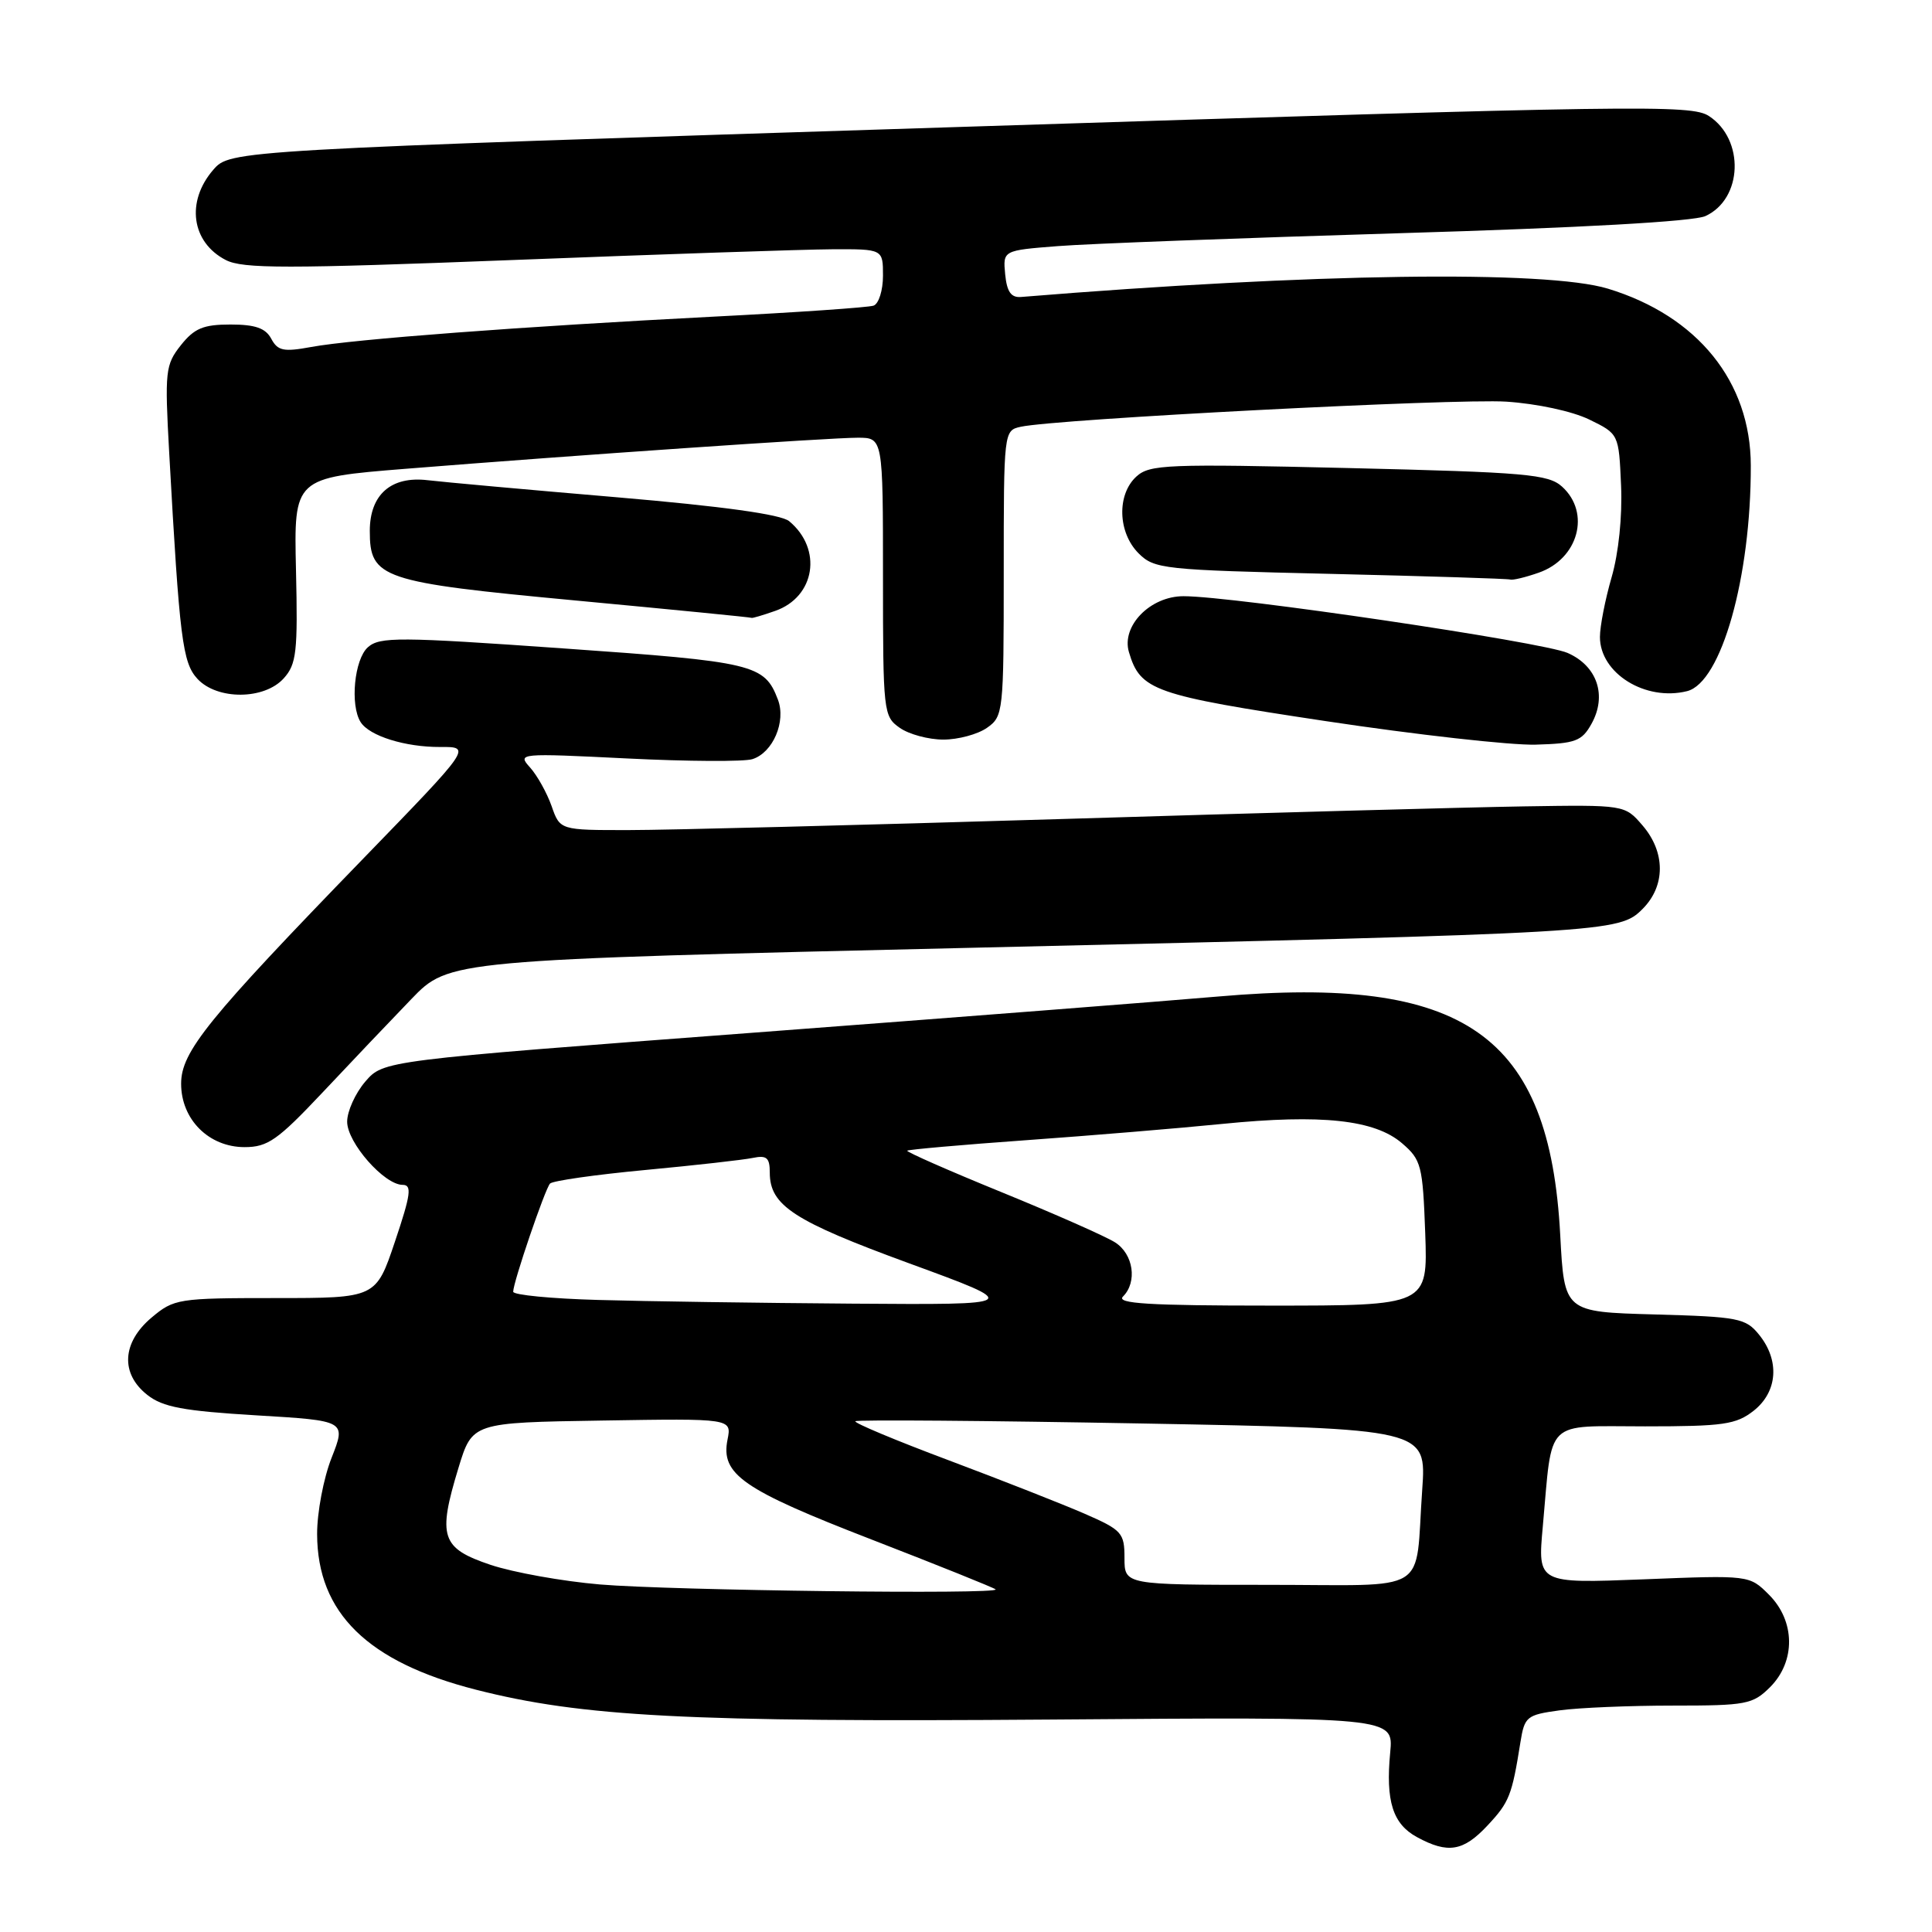 <?xml version="1.0" encoding="UTF-8" standalone="no"?>
<!DOCTYPE svg PUBLIC "-//W3C//DTD SVG 1.1//EN" "http://www.w3.org/Graphics/SVG/1.1/DTD/svg11.dtd" >
<svg xmlns="http://www.w3.org/2000/svg" xmlns:xlink="http://www.w3.org/1999/xlink" version="1.1" viewBox="0 0 256 256">
 <g >
 <path fill="currentColor"
d=" M 197.11 241.88 C 199.99 238.80 200.34 237.92 201.46 230.88 C 202.01 227.45 202.28 227.23 206.66 226.63 C 209.20 226.28 215.96 226.00 221.69 226.00 C 231.40 226.00 232.25 225.84 234.55 223.55 C 237.95 220.14 237.89 214.80 234.40 211.31 C 231.80 208.71 231.80 208.71 217.77 209.27 C 203.74 209.82 203.74 209.82 204.43 202.26 C 205.74 187.80 204.51 189.00 217.99 189.00 C 228.35 189.00 230.04 188.76 232.37 186.93 C 235.55 184.42 235.85 180.27 233.09 176.86 C 231.31 174.66 230.38 174.48 219.23 174.17 C 207.28 173.84 207.28 173.84 206.74 163.67 C 205.33 137.04 194.10 129.20 161.46 132.04 C 154.33 132.66 126.52 134.82 99.65 136.85 C 50.80 140.53 50.80 140.53 48.40 143.32 C 47.08 144.86 46.00 147.25 46.00 148.63 C 46.00 151.41 50.92 157.00 53.35 157.00 C 54.61 157.00 54.44 158.26 52.34 164.50 C 49.82 172.00 49.82 172.00 36.49 172.00 C 23.60 172.00 23.05 172.09 20.08 174.59 C 16.16 177.89 15.93 182.02 19.53 184.84 C 21.57 186.45 24.30 186.96 33.96 187.54 C 45.87 188.25 45.87 188.25 43.94 193.16 C 42.87 195.86 42.01 200.42 42.02 203.29 C 42.05 213.71 48.71 220.23 63.05 223.89 C 77.12 227.48 91.17 228.21 139.15 227.85 C 184.66 227.50 184.66 227.50 184.21 232.20 C 183.59 238.66 184.55 241.69 187.76 243.43 C 191.86 245.66 193.90 245.32 197.11 241.88 Z  M 42.71 144.79 C 46.44 140.82 51.75 135.24 54.50 132.39 C 59.50 127.20 59.50 127.20 129.00 125.58 C 213.60 123.62 214.53 123.56 217.65 120.44 C 220.70 117.39 220.70 112.92 217.64 109.37 C 215.29 106.64 215.29 106.64 201.89 106.85 C 194.53 106.97 166.90 107.72 140.50 108.53 C 114.10 109.33 88.38 109.99 83.35 109.99 C 74.20 110.00 74.20 110.00 73.09 106.81 C 72.47 105.06 71.19 102.76 70.24 101.70 C 68.53 99.80 68.73 99.79 83.10 100.50 C 91.14 100.90 98.61 100.94 99.70 100.59 C 102.42 99.73 104.18 95.61 103.08 92.71 C 101.30 88.02 99.93 87.69 74.67 85.92 C 52.85 84.38 50.33 84.37 48.75 85.76 C 46.95 87.35 46.36 93.44 47.79 95.69 C 48.95 97.52 53.69 99.00 58.32 98.98 C 62.50 98.95 62.50 98.95 48.17 113.73 C 27.48 135.07 24.00 139.36 24.00 143.60 C 24.00 148.33 27.67 152.00 32.41 152.00 C 35.47 152.00 36.79 151.07 42.71 144.79 Z  M 210.87 95.93 C 212.97 92.18 211.65 88.25 207.72 86.52 C 204.40 85.06 163.36 78.99 156.82 79.00 C 152.41 79.00 148.56 82.95 149.59 86.41 C 151.10 91.50 152.83 92.11 175.66 95.55 C 187.67 97.36 200.18 98.76 203.47 98.67 C 208.75 98.52 209.60 98.21 210.87 95.93 Z  M 130.78 96.44 C 132.94 94.93 133.00 94.38 133.00 75.96 C 133.00 57.15 133.01 57.04 135.25 56.55 C 139.94 55.52 192.81 52.79 199.59 53.22 C 203.67 53.49 208.33 54.49 210.59 55.59 C 214.50 57.50 214.50 57.50 214.80 64.33 C 214.98 68.42 214.47 73.30 213.55 76.48 C 212.70 79.41 212.00 82.98 212.00 84.40 C 212.00 89.22 218.03 92.96 223.55 91.58 C 228.08 90.44 232.02 76.49 231.99 61.68 C 231.97 50.57 224.94 41.87 213.06 38.25 C 204.90 35.77 173.88 36.20 135.30 39.35 C 133.97 39.46 133.42 38.67 133.19 36.34 C 132.89 33.18 132.89 33.18 140.19 32.61 C 144.21 32.29 164.60 31.53 185.50 30.90 C 209.40 30.19 224.42 29.35 225.98 28.63 C 230.92 26.36 231.20 18.49 226.45 15.38 C 224.11 13.84 217.33 13.94 127.22 16.82 C 30.50 19.91 30.50 19.91 28.25 22.51 C 24.62 26.71 25.36 32.10 29.91 34.45 C 32.17 35.62 37.91 35.62 68.04 34.45 C 87.54 33.69 106.54 33.05 110.25 33.03 C 117.00 33.00 117.00 33.00 117.00 36.53 C 117.00 38.47 116.44 40.26 115.75 40.50 C 115.06 40.74 105.50 41.40 94.50 41.96 C 69.25 43.26 46.75 44.95 41.22 45.98 C 37.57 46.65 36.80 46.49 35.94 44.88 C 35.19 43.48 33.82 43.00 30.54 43.00 C 26.94 43.00 25.75 43.50 23.96 45.75 C 21.91 48.34 21.82 49.18 22.42 60.00 C 23.79 84.70 24.18 87.81 26.17 89.96 C 28.80 92.78 35.03 92.74 37.60 89.88 C 39.29 88.00 39.47 86.39 39.22 75.54 C 38.94 63.31 38.94 63.31 53.72 62.12 C 76.17 60.32 109.89 58.00 113.65 58.00 C 117.00 58.00 117.00 58.00 117.00 76.44 C 117.00 94.37 117.06 94.93 119.22 96.44 C 120.44 97.30 123.04 98.00 125.00 98.00 C 126.96 98.00 129.56 97.30 130.78 96.44 Z  M 102.71 80.95 C 108.02 79.10 109.02 72.75 104.57 69.06 C 103.49 68.16 95.77 67.09 81.72 65.89 C 70.05 64.90 58.77 63.88 56.67 63.63 C 51.83 63.05 49.00 65.53 49.00 70.35 C 49.00 76.64 50.48 77.15 76.29 79.57 C 89.06 80.77 99.55 81.80 99.60 81.87 C 99.66 81.94 101.06 81.53 102.71 80.95 Z  M 203.87 75.89 C 209.15 74.06 210.81 67.95 206.98 64.48 C 205.16 62.84 202.22 62.58 178.73 62.02 C 154.64 61.45 152.34 61.54 150.58 63.14 C 147.97 65.52 148.11 70.55 150.86 73.31 C 152.96 75.40 154.07 75.52 176.28 76.04 C 189.05 76.34 199.77 76.68 200.10 76.79 C 200.43 76.91 202.13 76.50 203.87 75.89 Z  M 79.50 209.95 C 74.55 209.53 68.03 208.36 65.00 207.35 C 58.46 205.15 57.96 203.65 60.75 194.50 C 62.58 188.50 62.58 188.50 79.77 188.23 C 96.96 187.95 96.96 187.95 96.40 190.76 C 95.48 195.36 98.38 197.37 115.50 204.00 C 124.30 207.41 131.69 210.38 131.92 210.60 C 132.63 211.29 88.96 210.75 79.50 209.95 Z  M 149.00 206.44 C 149.00 203.12 148.67 202.74 143.75 200.59 C 140.86 199.33 132.75 196.14 125.72 193.50 C 118.70 190.87 113.13 188.54 113.34 188.32 C 113.56 188.11 130.68 188.24 151.38 188.62 C 189.02 189.32 189.02 189.32 188.45 197.41 C 187.45 211.50 189.88 210.00 167.98 210.00 C 149.00 210.00 149.00 210.00 149.00 206.44 Z  M 79.25 172.25 C 73.06 172.08 68.00 171.59 68.00 171.16 C 68.00 169.91 72.21 157.56 72.88 156.83 C 73.22 156.46 78.90 155.65 85.50 155.03 C 92.10 154.41 98.51 153.69 99.75 153.43 C 101.59 153.05 102.00 153.40 102.00 155.37 C 102.00 159.74 105.15 161.79 120.50 167.41 C 135.50 172.90 135.50 172.90 113.00 172.74 C 100.62 172.65 85.44 172.43 79.25 172.25 Z  M 148.80 171.80 C 150.73 169.87 150.19 166.17 147.75 164.62 C 146.51 163.83 139.74 160.84 132.71 157.97 C 125.67 155.10 120.05 152.62 120.21 152.47 C 120.37 152.32 127.47 151.69 136.00 151.08 C 144.53 150.47 156.22 149.50 162.00 148.92 C 175.11 147.61 182.16 148.37 185.78 151.49 C 188.33 153.68 188.52 154.42 188.85 163.41 C 189.19 173.00 189.19 173.00 168.40 173.00 C 152.22 173.00 147.87 172.73 148.80 171.80 Z "/>
</g>
</svg>